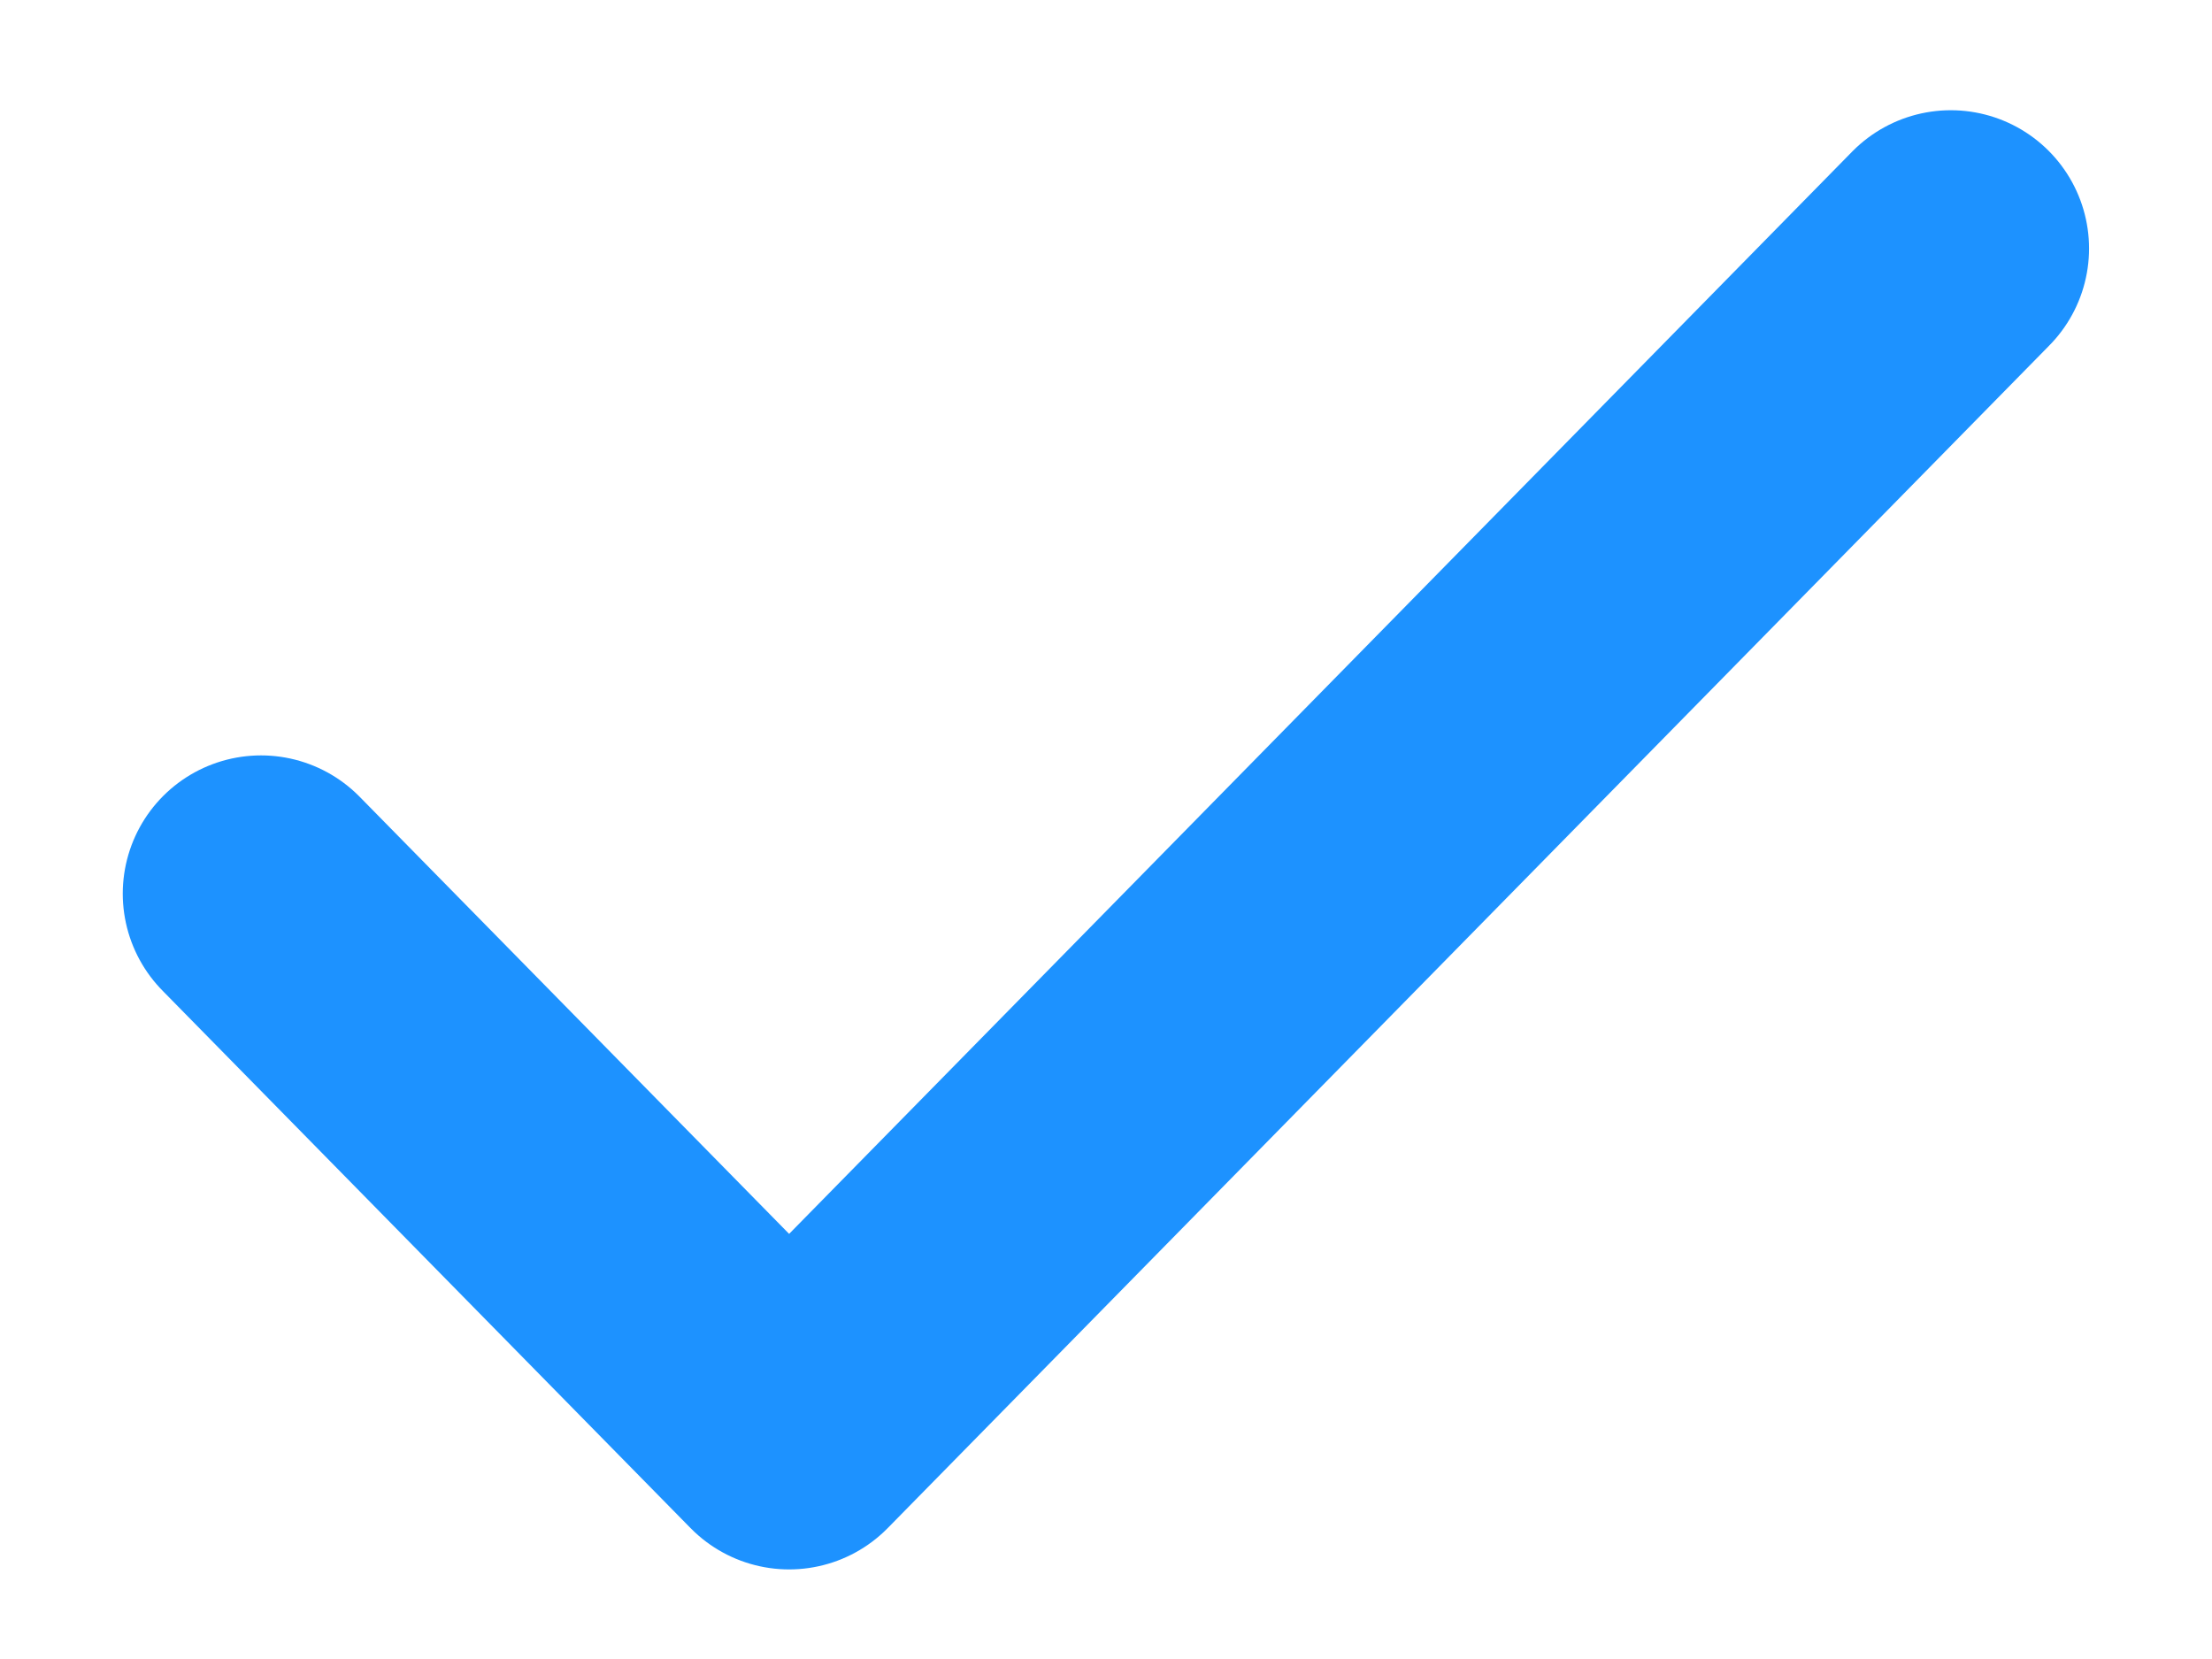 <svg width="12" height="9" viewBox="0 0 12 9" fill="none" xmlns="http://www.w3.org/2000/svg">
<path d="M10.583 1.348L4.281 7.764L1.416 4.848" stroke="#1D92FF" stroke-width="1.5" stroke-linecap="round" stroke-linejoin="round"/>
</svg>
